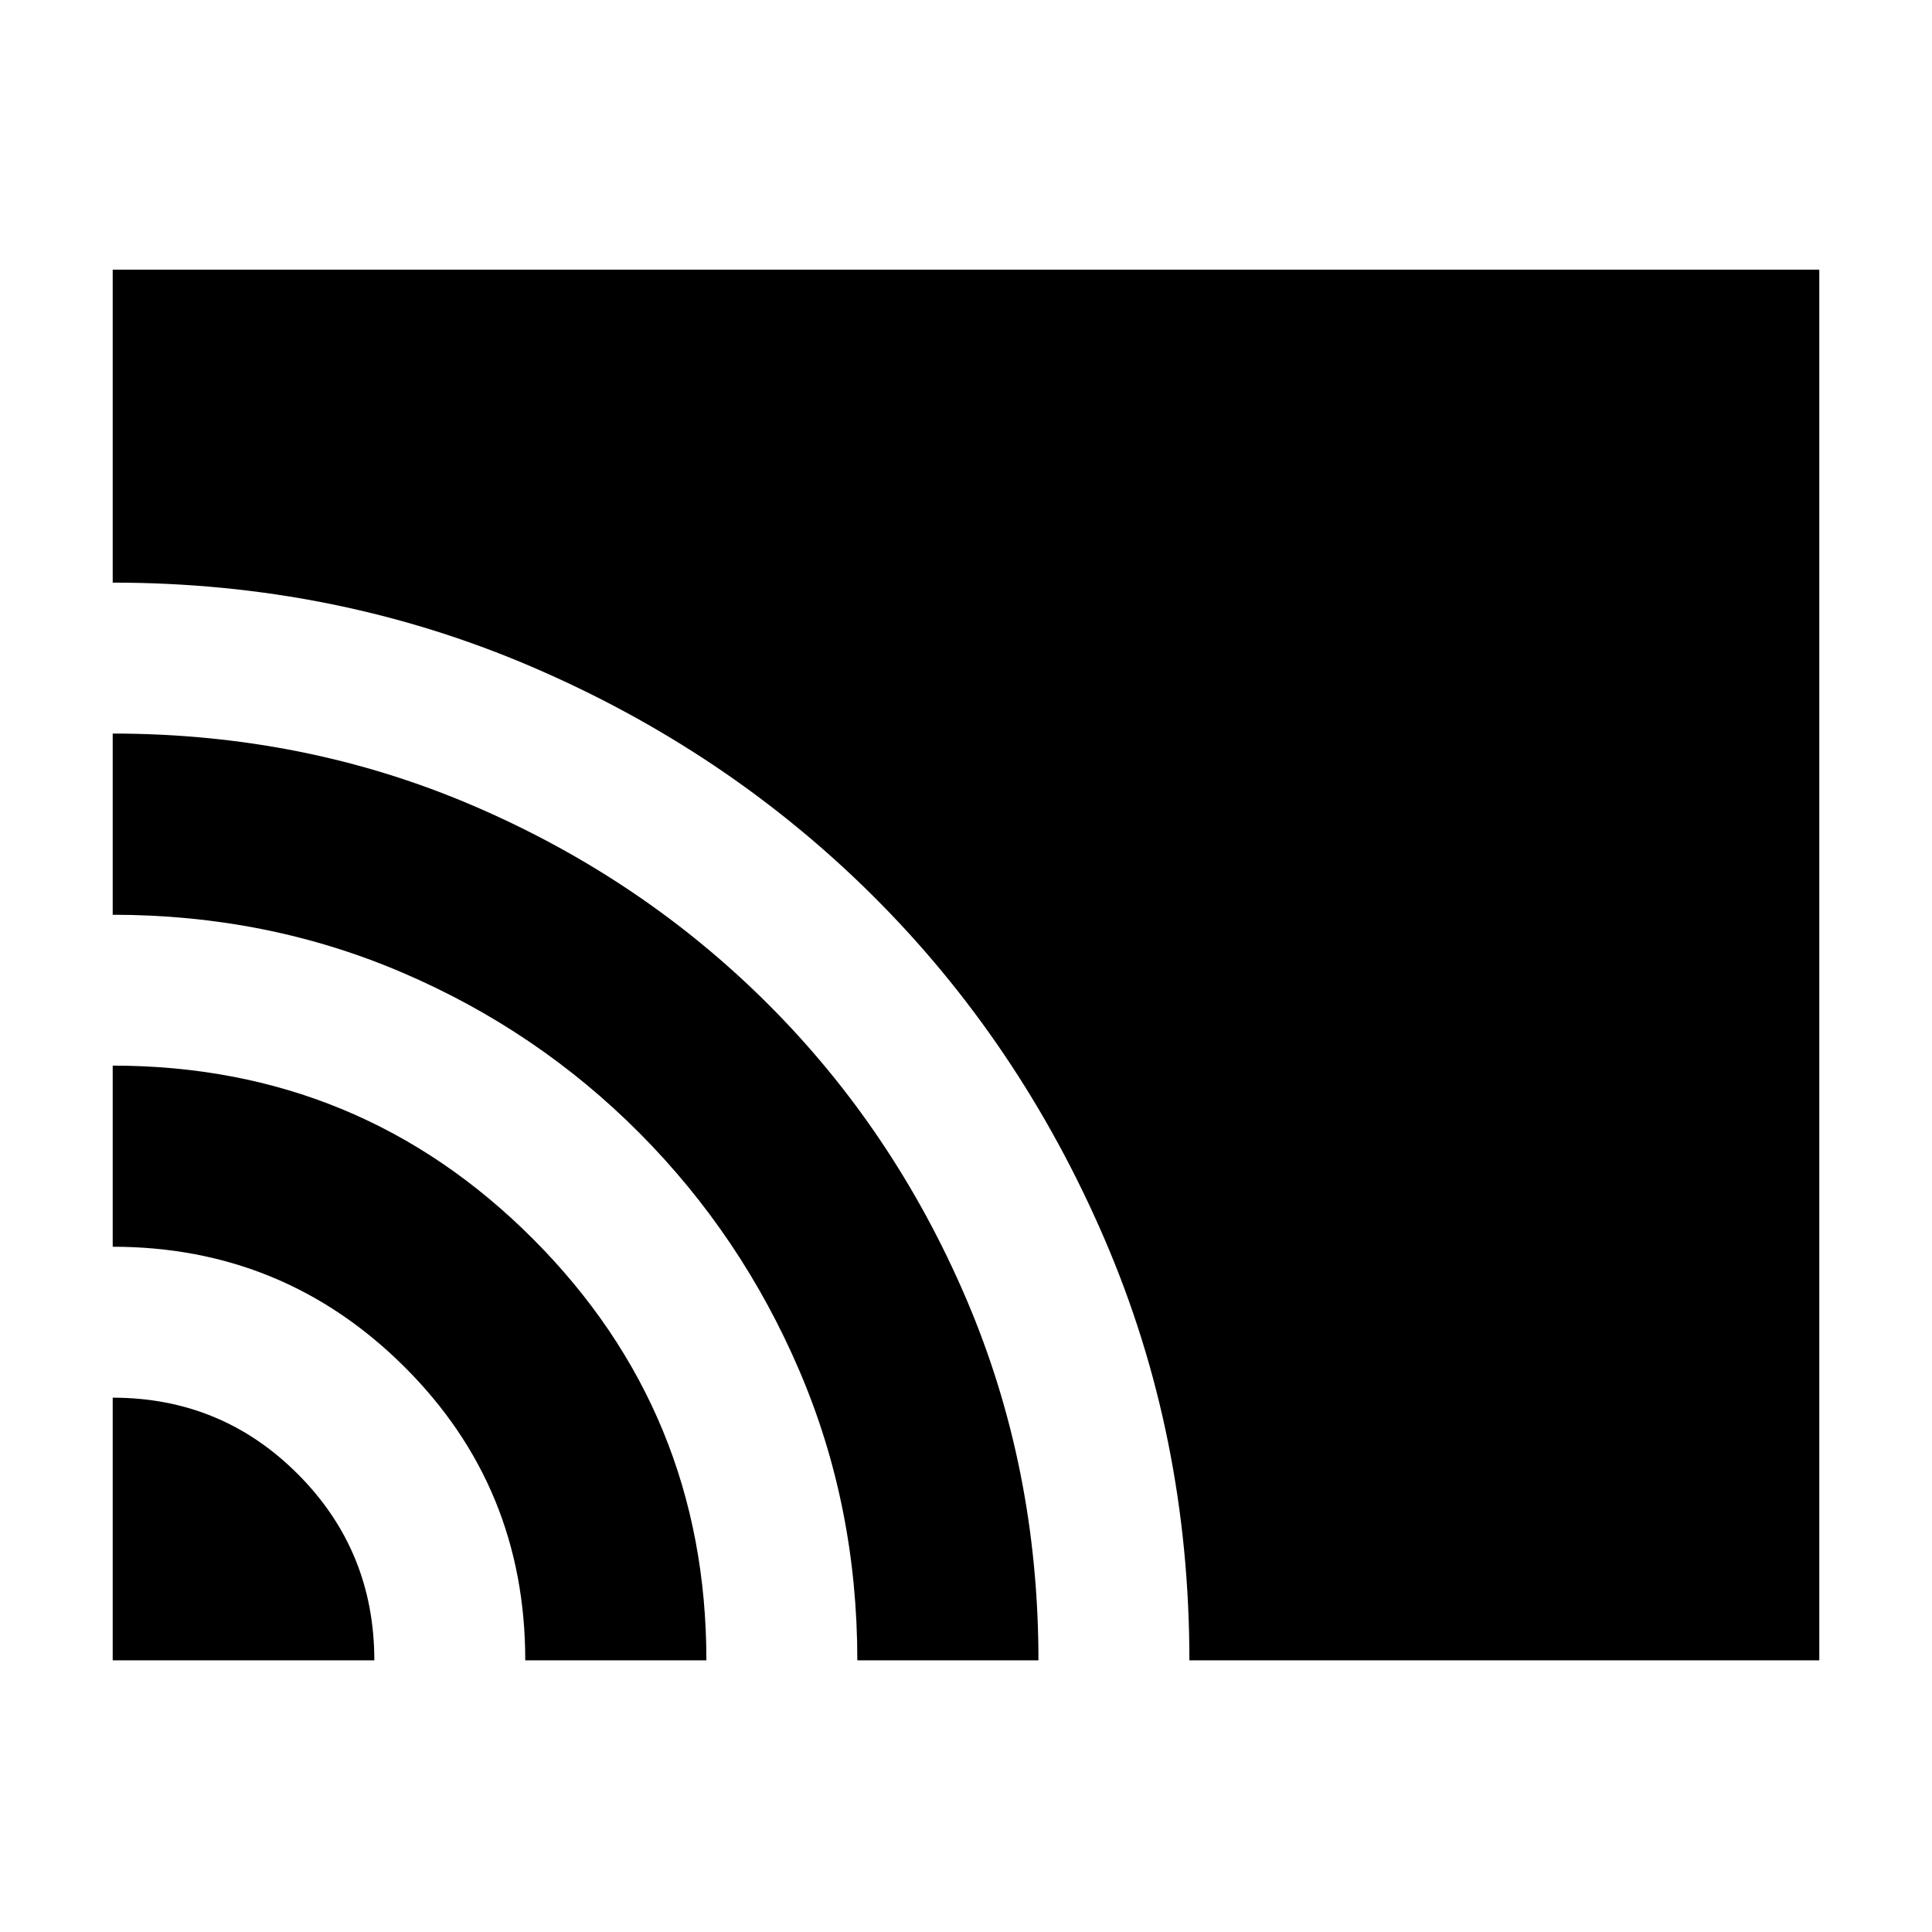 <svg xmlns="http://www.w3.org/2000/svg" height="24" viewBox="0 -960 960 960" width="24"><path d="M56-135v-130.5q54.17 0 92.08 38.06Q186-189.38 186-135H56Zm205 0q0-86-59.96-145.75Q141.07-340.5 56-340.5v-90q123 0 209 86.27 86 86.28 86 209.23h-90Zm165 0q0-76.63-28.75-143.82Q368.5-346 317.75-397t-117.84-79.73Q132.82-505.46 56-505.46v-90.04q95.74 0 179.41 35.97 83.66 35.97 146.22 98.46 62.57 62.5 98.47 146.39Q516-230.79 516-135h-90Zm165 0q0-111.6-42.25-209.55-42.25-97.95-114.99-170.32-72.75-72.37-169.98-114Q166.54-670.5 56-670.5V-826h848v691H591Z"/></svg>